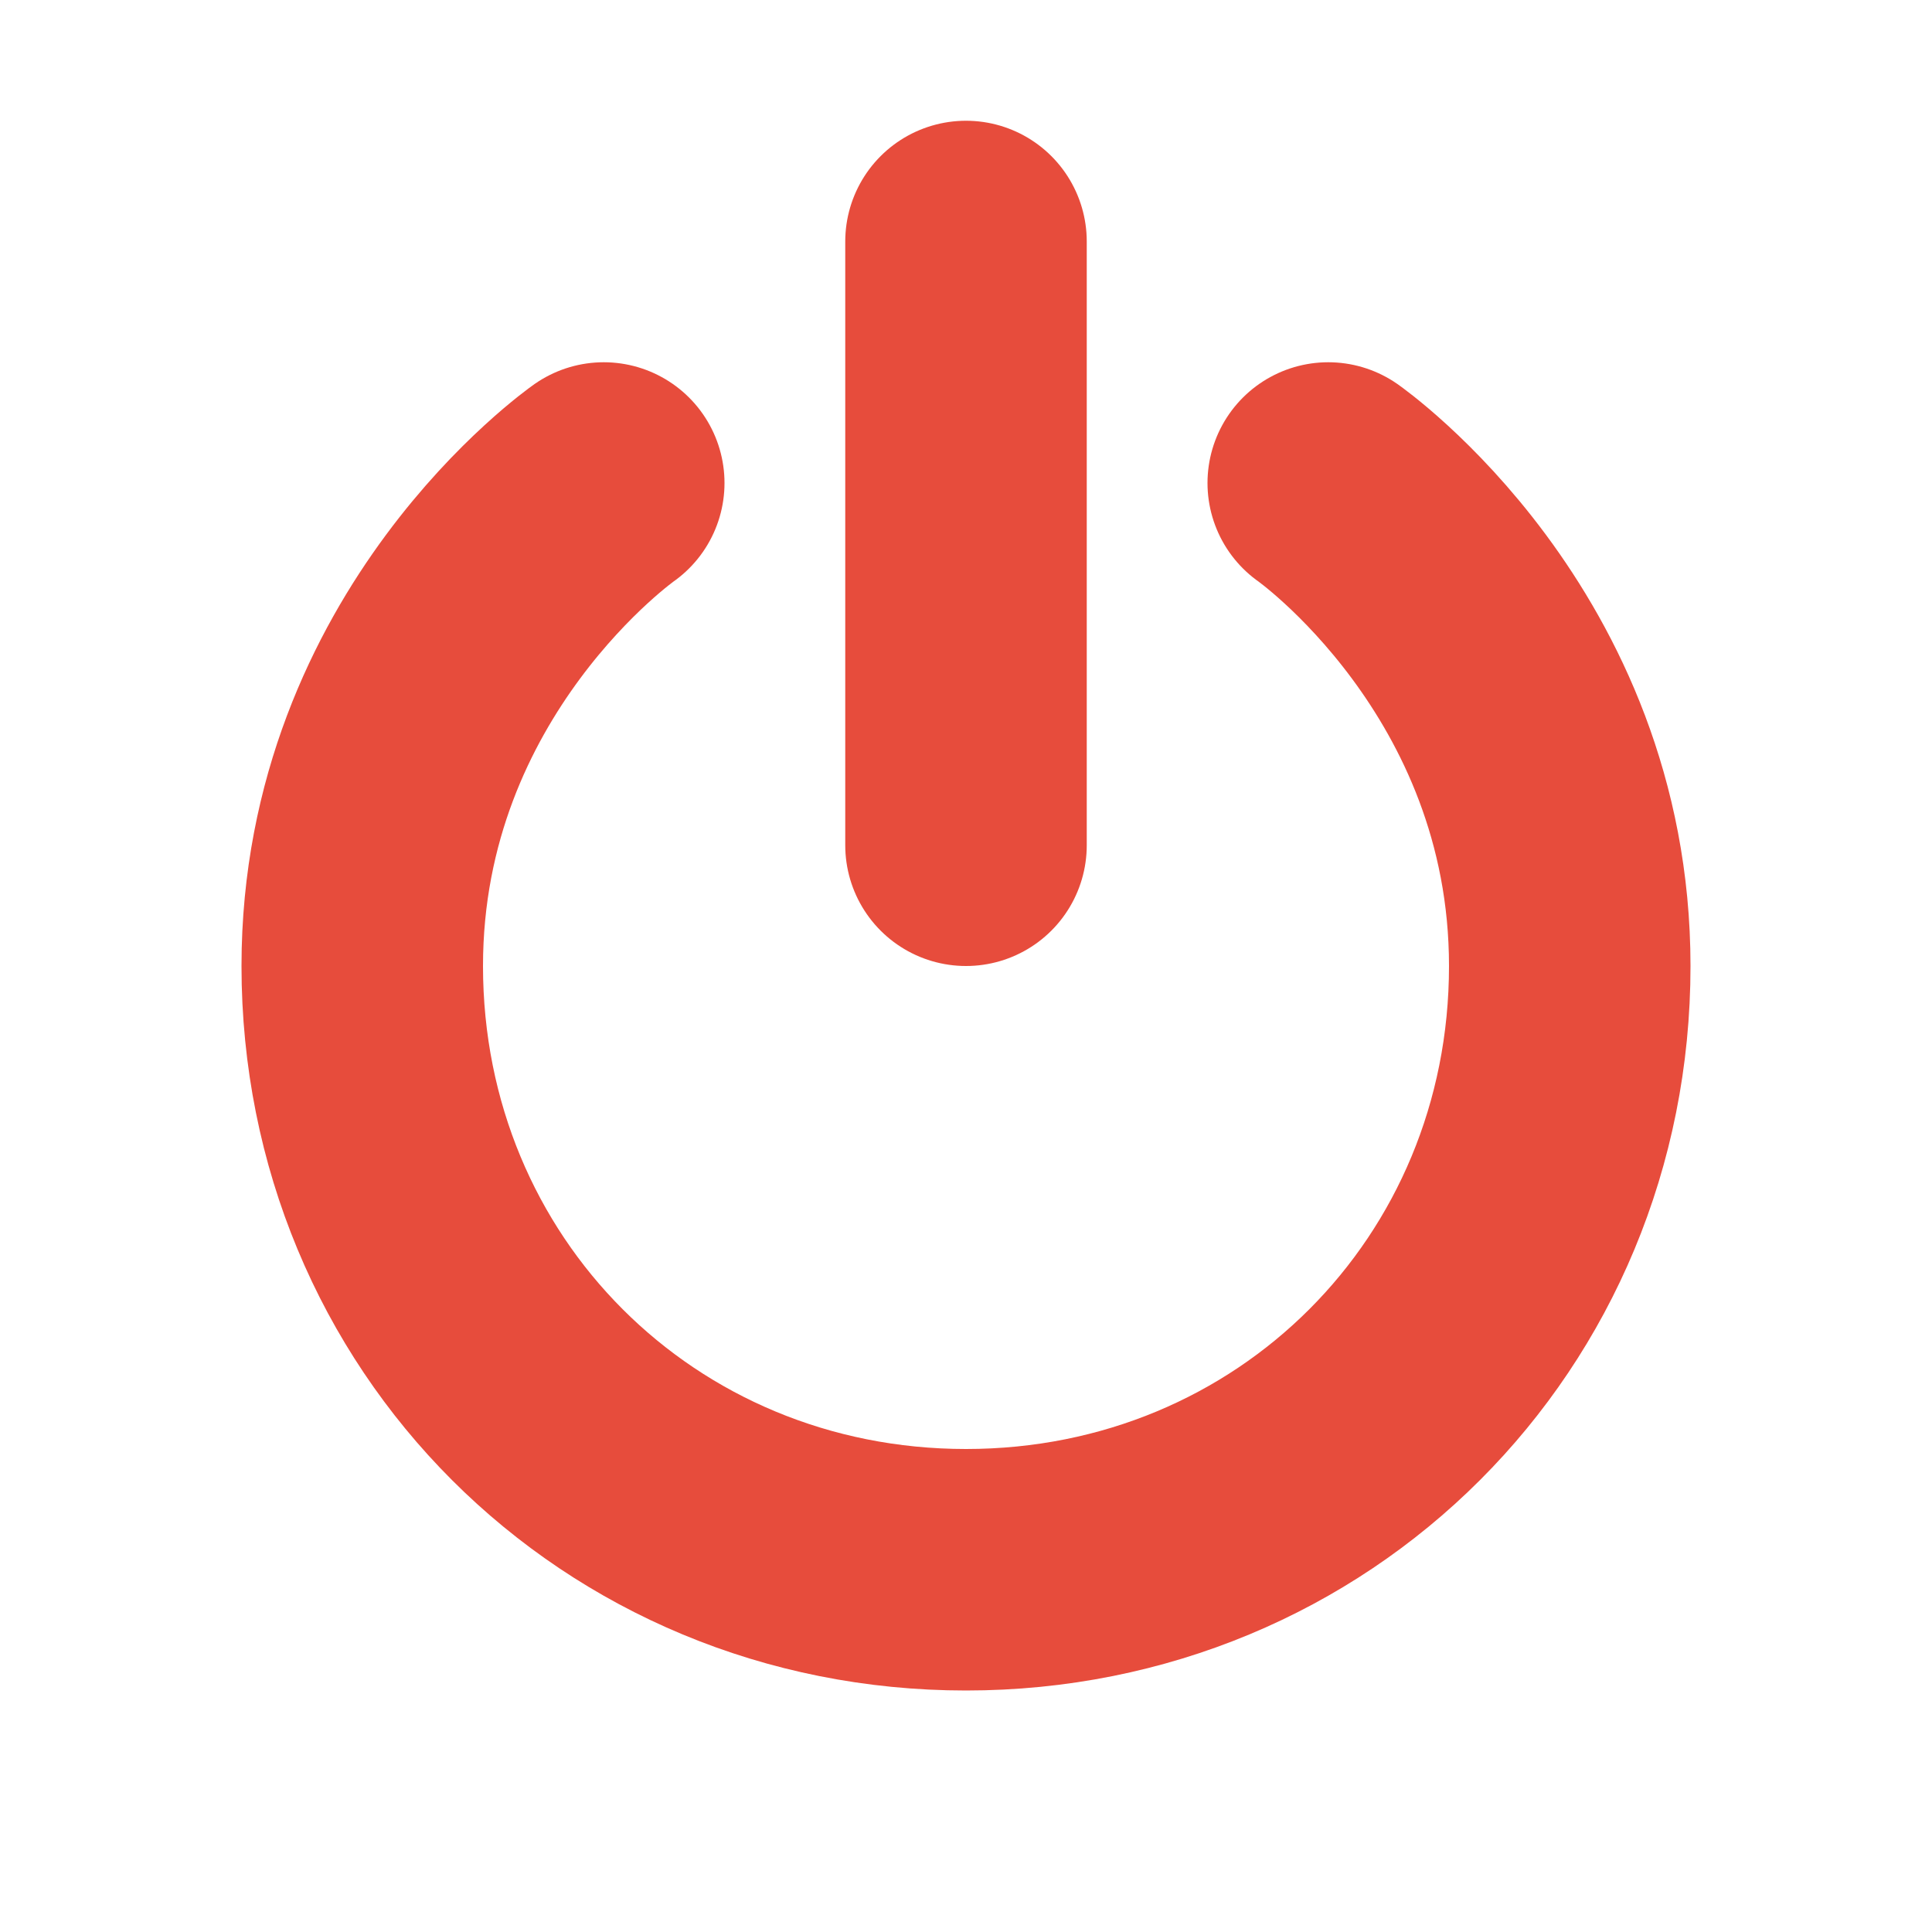 <svg height="16" width="16" xmlns="http://www.w3.org/2000/svg"><path class="error" d="m8 7v-5m-3 2s-2 1.4-2 4c0 2.8 2.2 5 5 5s5-2.2 5-5c0-2.6-2-4-2-4" fill="none" stroke="#e74c3c" stroke-linecap="round" stroke-width="2"/></svg>